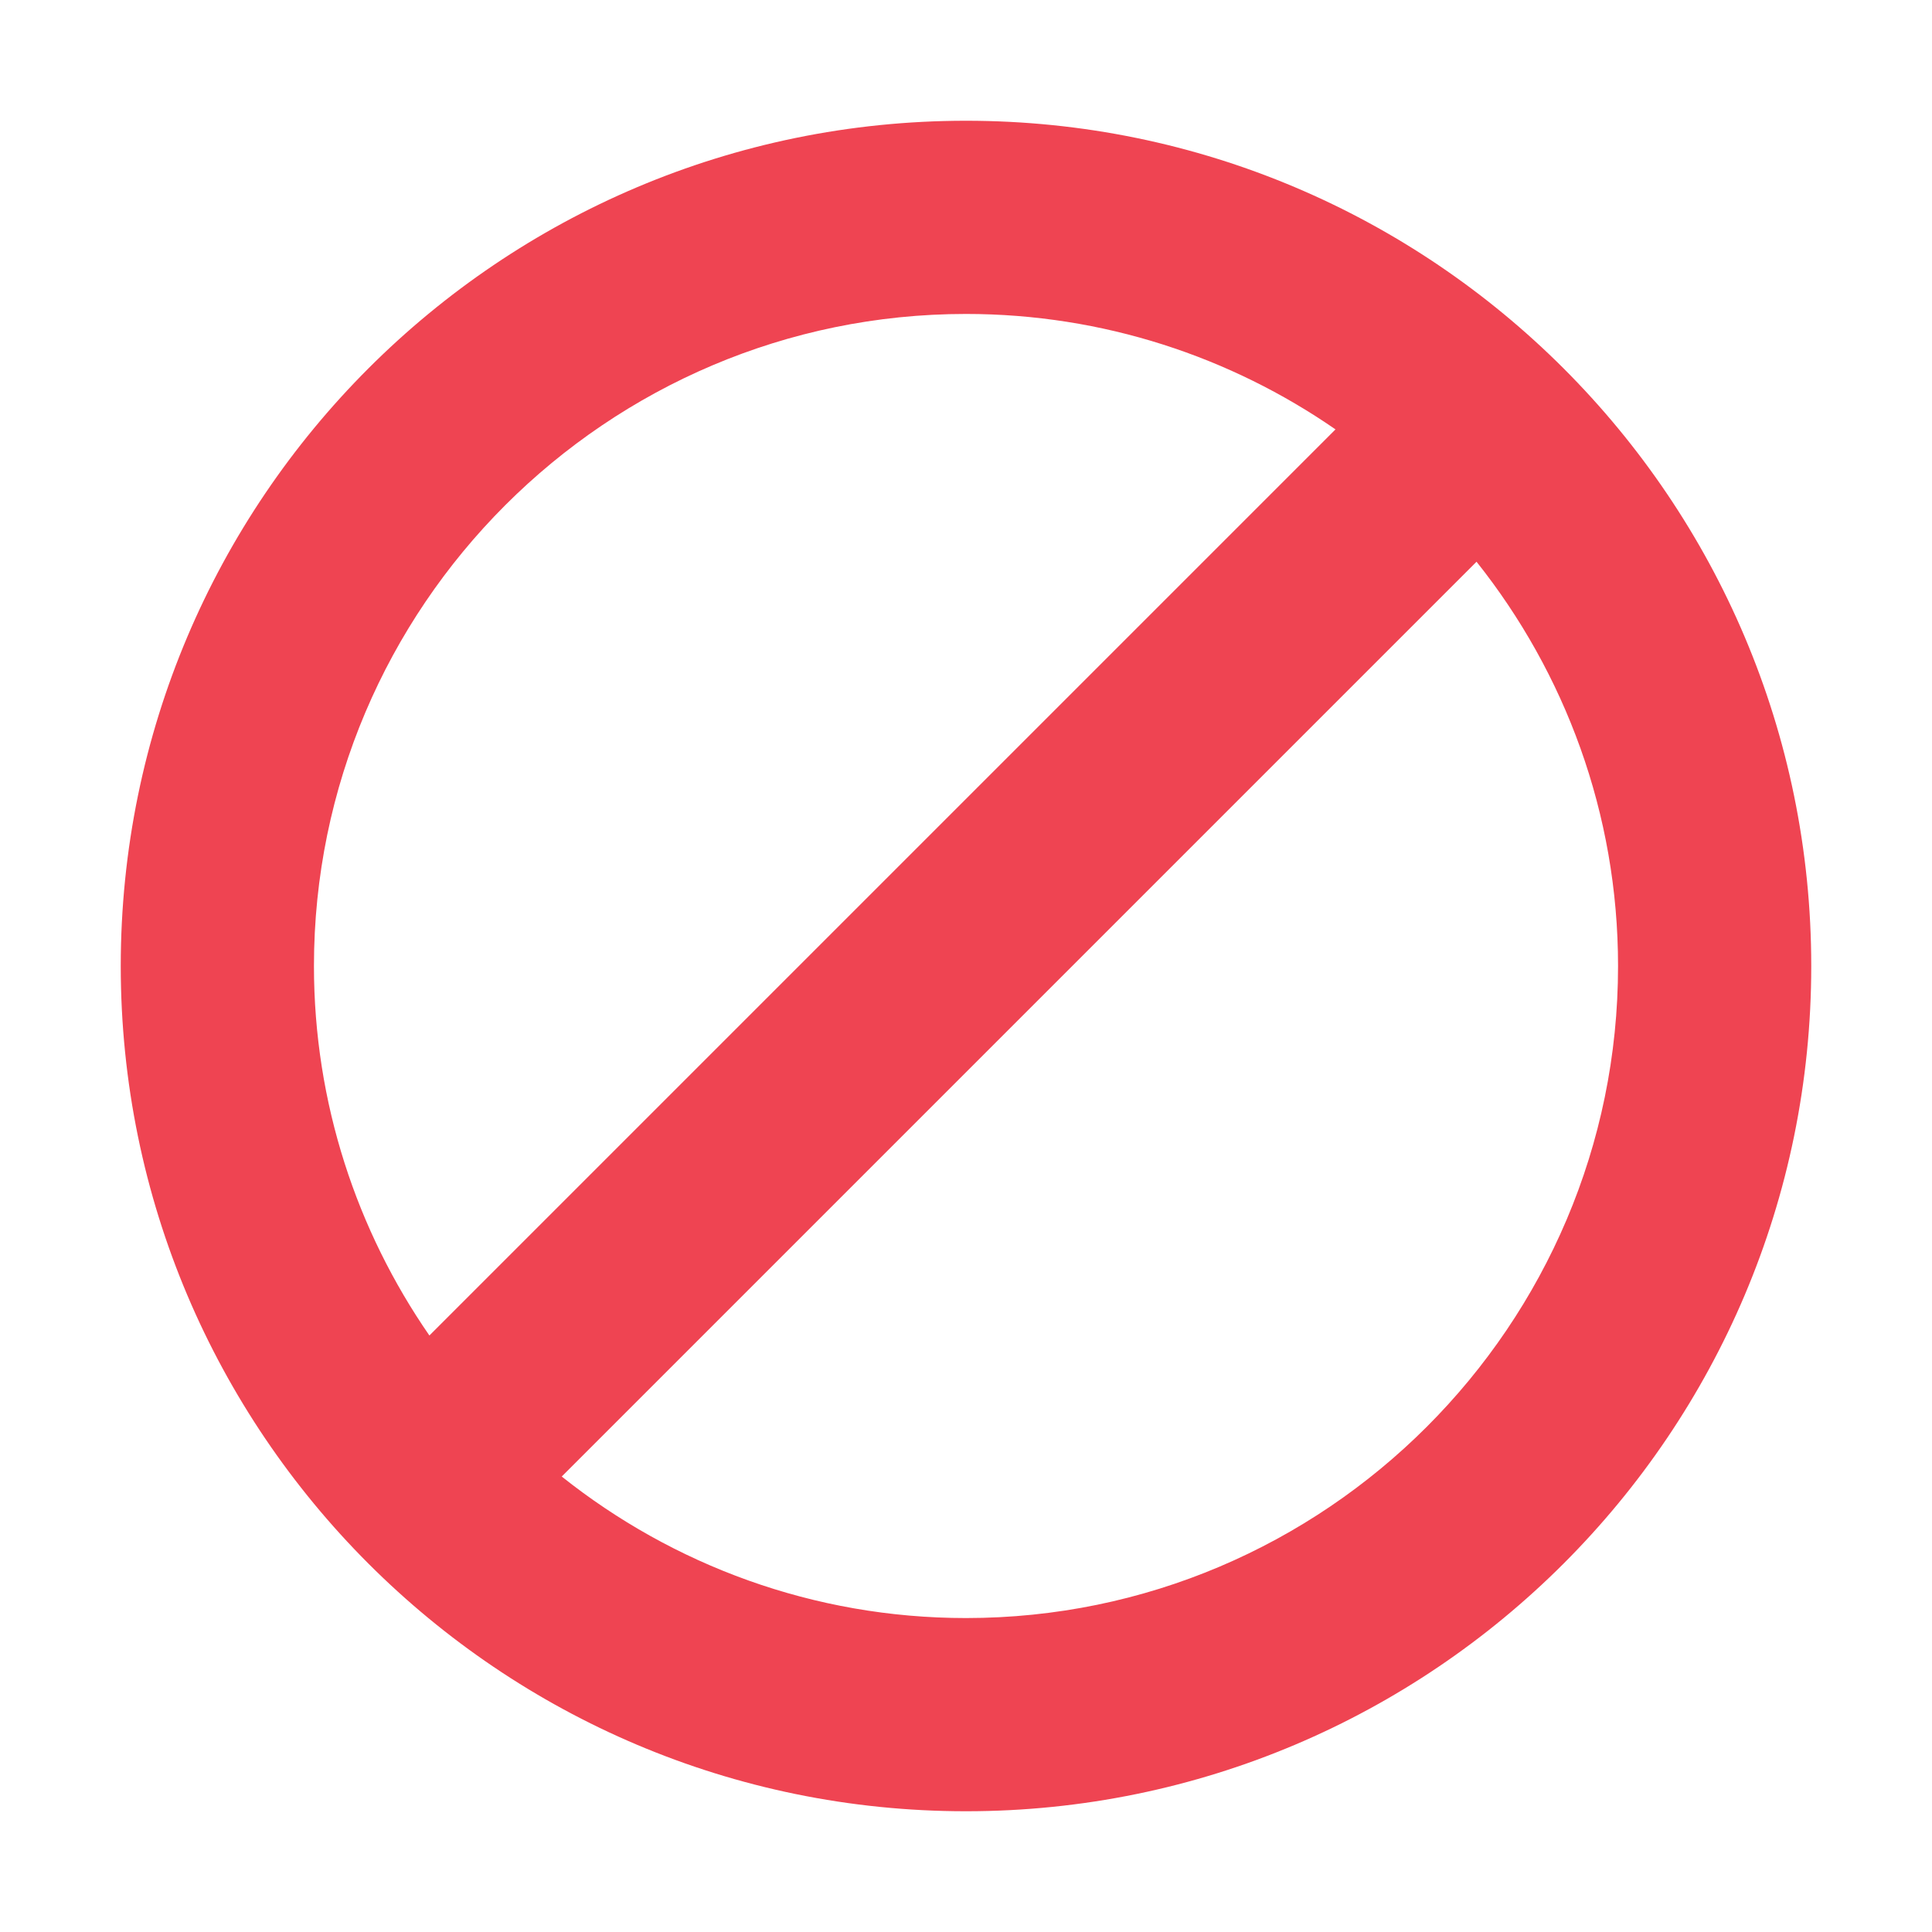 <svg width="52" height="52" viewBox="0 0 52 52" fill="none" xmlns="http://www.w3.org/2000/svg">
<g clip-path="url(#clip0_763_32232)">
<path d="M26 3.25C13.442 3.25 3.25 13.442 3.25 26C3.25 38.558 13.442 48.75 26 48.75C38.558 48.75 48.75 38.558 48.75 26C48.75 13.442 38.558 3.25 26 3.25ZM26 8.45C29.692 8.45 33.124 9.607 35.945 11.557L11.557 35.945C9.607 33.124 8.45 29.692 8.45 26C8.45 16.328 16.328 8.45 26 8.45ZM26 43.55C21.892 43.55 18.109 42.12 15.119 39.741L39.741 15.119C42.12 18.109 43.55 21.892 43.55 26C43.55 35.672 35.672 43.55 26 43.55Z" fill="#EF4452"/>
</g>
<defs>
<clipPath id="clip0_763_32232">
<rect width="52" height="52" fill="white"/>
</clipPath>
</defs>
</svg>
